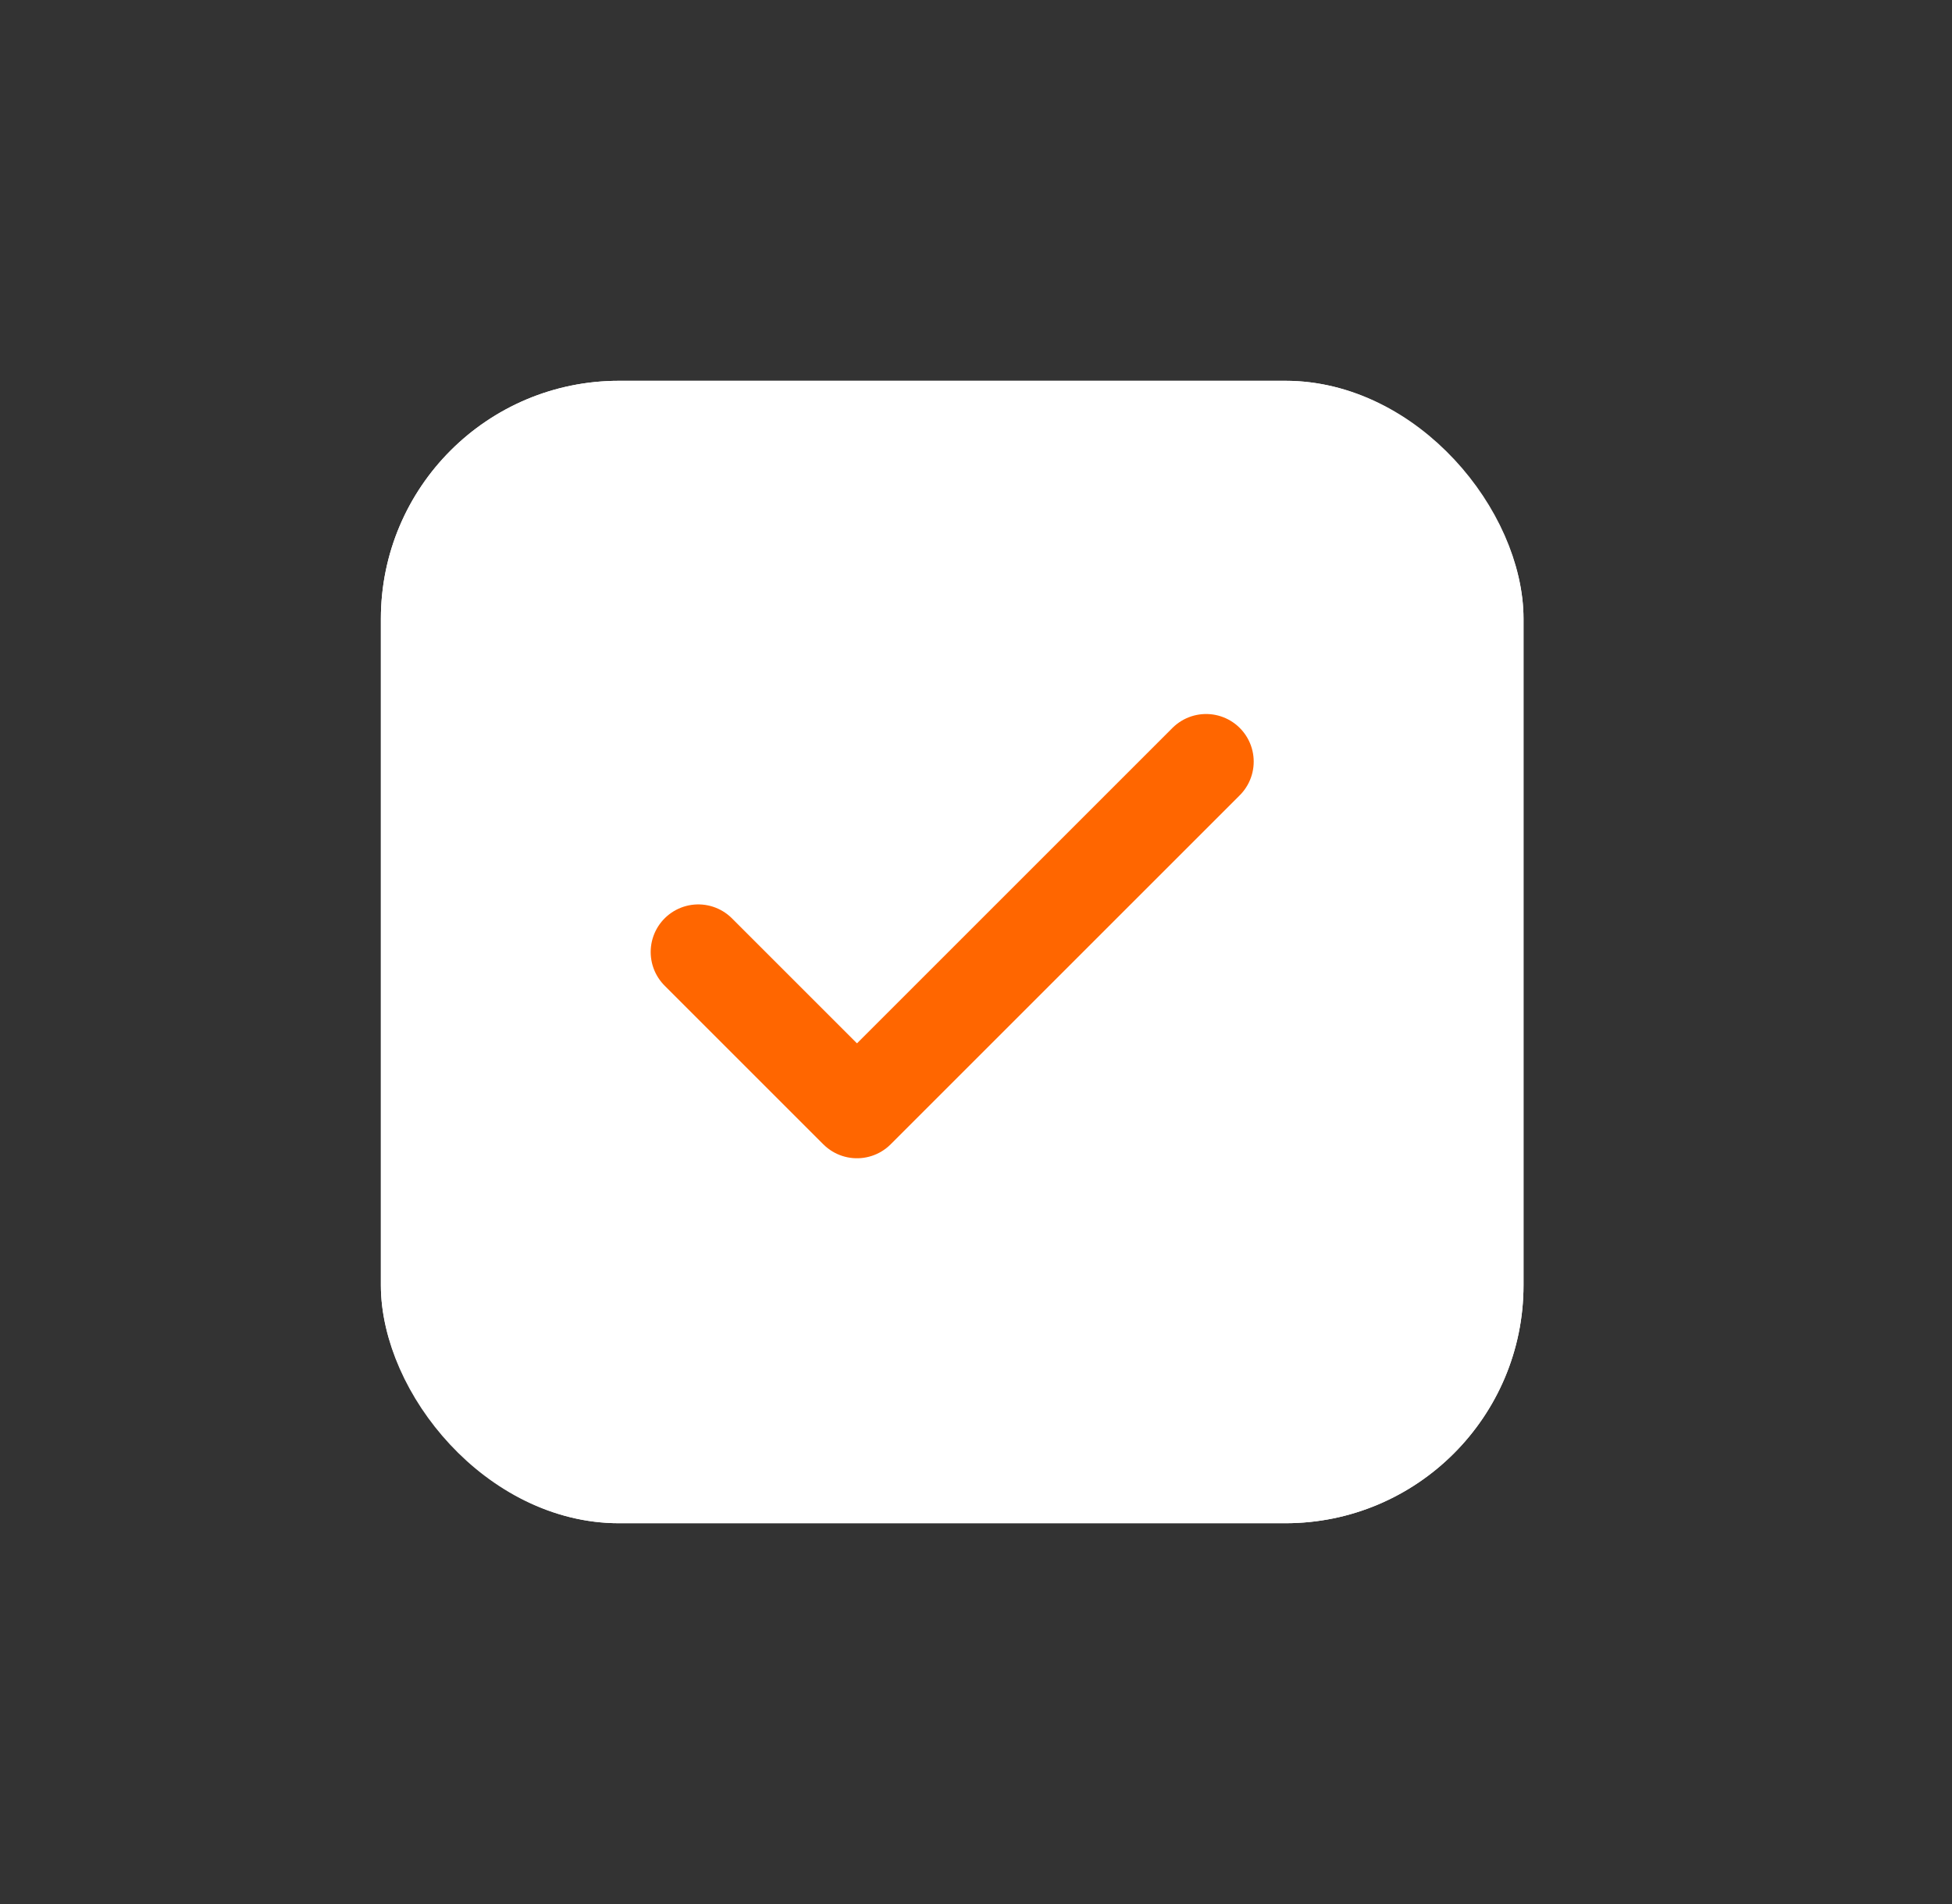 <svg width="41" height="40" viewBox="0 0 41 40" fill="none" xmlns="http://www.w3.org/2000/svg">
<rect x="0" y="0" width="41" height="40" fill="#333333" stroke="none"/>
<rect x="8.5" y="8.5" width="23" height="23" rx="4.5" stroke="white"/>
<rect x="8" y="8" width="24" height="24" rx="5" fill="white"/>
<path d="M25.333 16L18 23.333L14.667 20" stroke="#FF6600" stroke-width="2" stroke-linecap="round" stroke-linejoin="round"/>
</svg>
